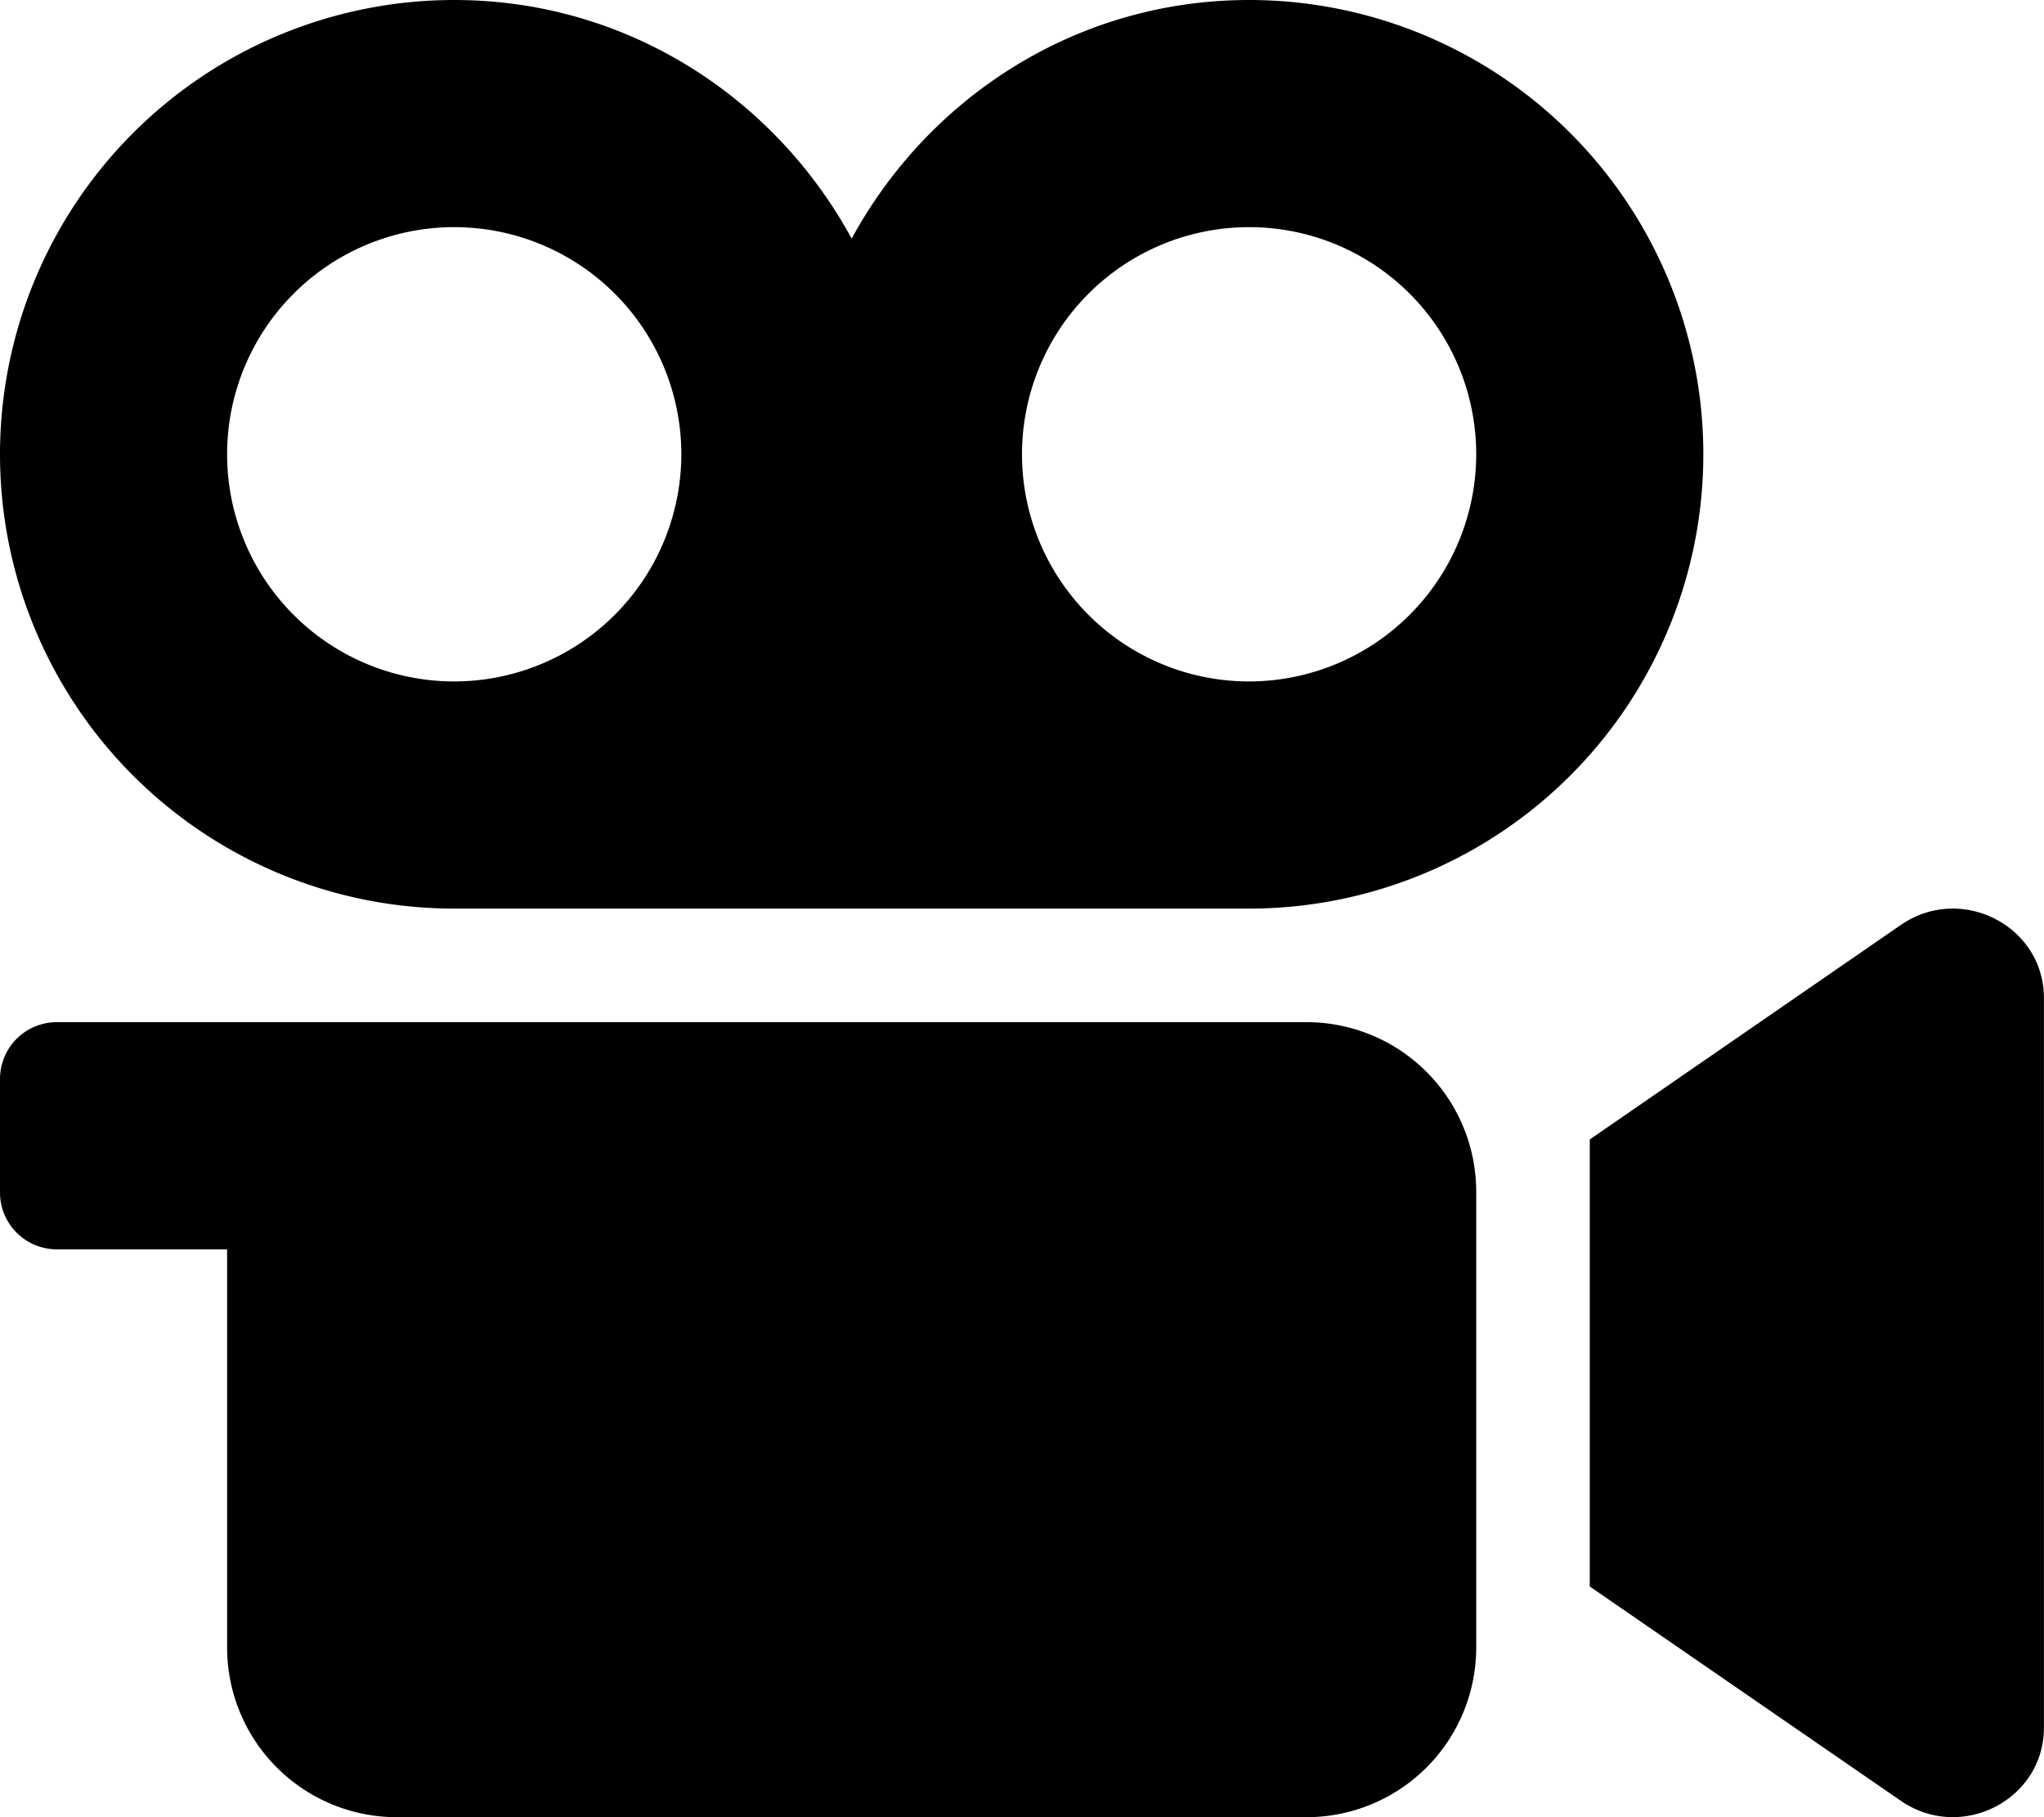 <?xml version="1.0" standalone="no"?><!DOCTYPE svg PUBLIC "-//W3C//DTD SVG 1.1//EN" "http://www.w3.org/Graphics/SVG/1.1/DTD/svg11.dtd"><svg t="1711003353010" class="icon" viewBox="0 0 1152 1024" version="1.1" xmlns="http://www.w3.org/2000/svg" p-id="36589" xmlns:xlink="http://www.w3.org/1999/xlink" width="225" height="200"><path d="M1071.36 521.18L896 642.1V894l175.32 120.78c34 23.36 80.64-0.46 80.64-41.26V562.44c0.04-40.64-46.5-64.64-80.6-41.26zM736.4 576H32a32 32 0 0 0-32 32v64a32 32 0 0 0 32 32h96v224.4a95.62 95.62 0 0 0 95.6 95.6h512.8a95.62 95.62 0 0 0 95.6-95.6V671.6a95.62 95.62 0 0 0-95.6-95.6zM704 0c-97.14 0-180.62 54.74-224 134.46C436.62 54.74 353.14 0 256 0a256 256 0 0 0 0 512h448a256 256 0 0 0 0-512zM256 384a128 128 0 1 1 128-128 128.14 128.14 0 0 1-128 128z m448 0a128 128 0 1 1 128-128 128.14 128.14 0 0 1-128 128z" p-id="36590"></path></svg>